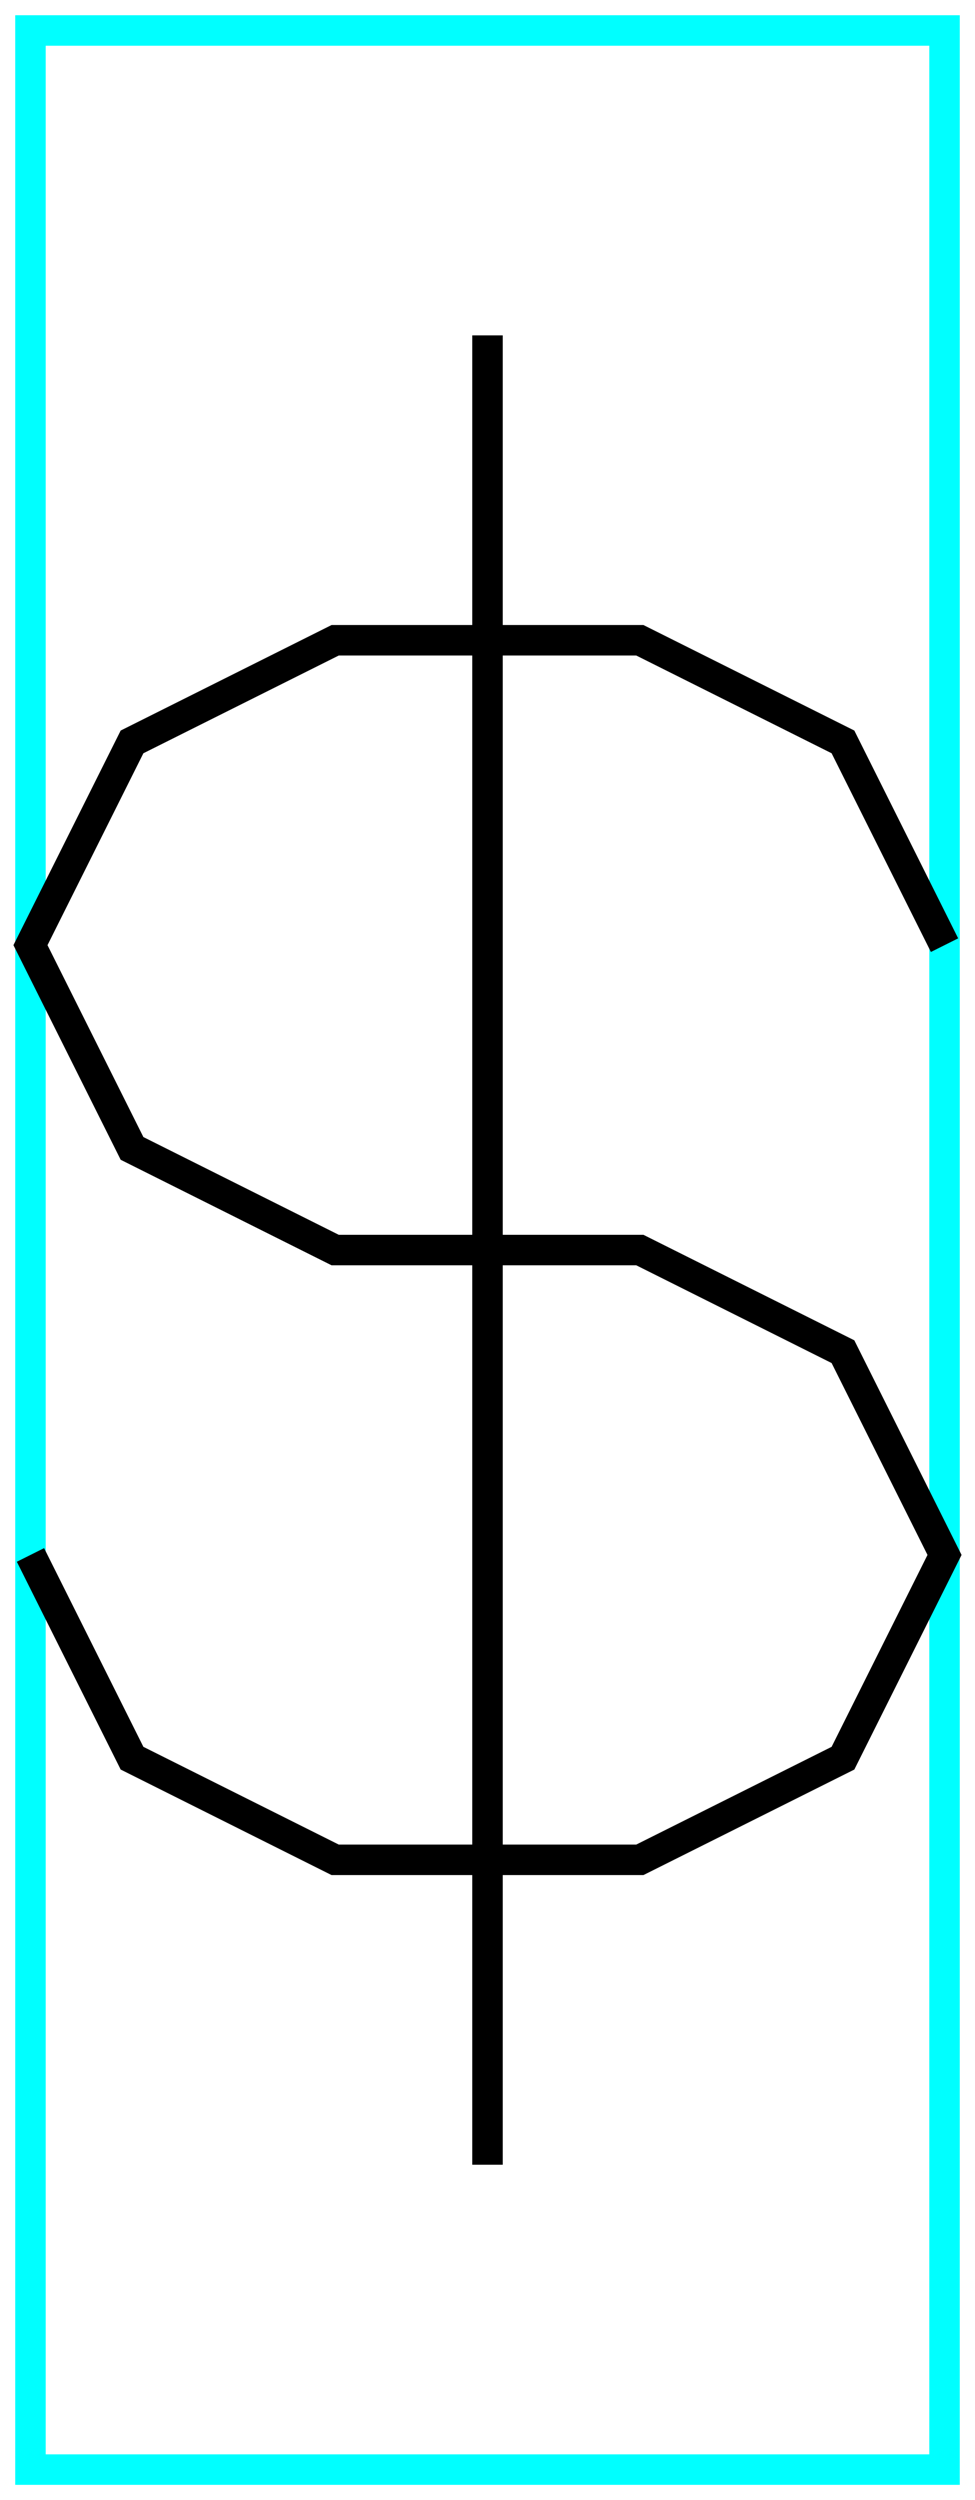 <?xml version="1.0" encoding="utf-8" ?>
<svg baseProfile="tiny" height="164" version="1.2" width="64" xmlns="http://www.w3.org/2000/svg" xmlns:ev="http://www.w3.org/2001/xml-events" xmlns:xlink="http://www.w3.org/1999/xlink">
  <defs/>
  <path d="M2,2 L62,2 L62,162 L2,162Z" fill="none" stroke="cyan" stroke-width="2"/>
  <path d="M62.0,62.0 L55.333,48.667 L42.0,42.0 L22.0,42.0 L8.667,48.667 L2.0,62.0 L8.667,75.333 L22.0,82.0 L42.0,82.0 L55.333,88.667 L62.0,102.0 L55.333,115.333 L42.0,122.0 L22.0,122.0 L8.667,115.333 L2.0,102.0" fill="none" stroke="black" stroke-width="2"/>
  <path d="M32.0,22.0 L32.0,142.0" fill="none" stroke="black" stroke-width="2"/>
</svg>
